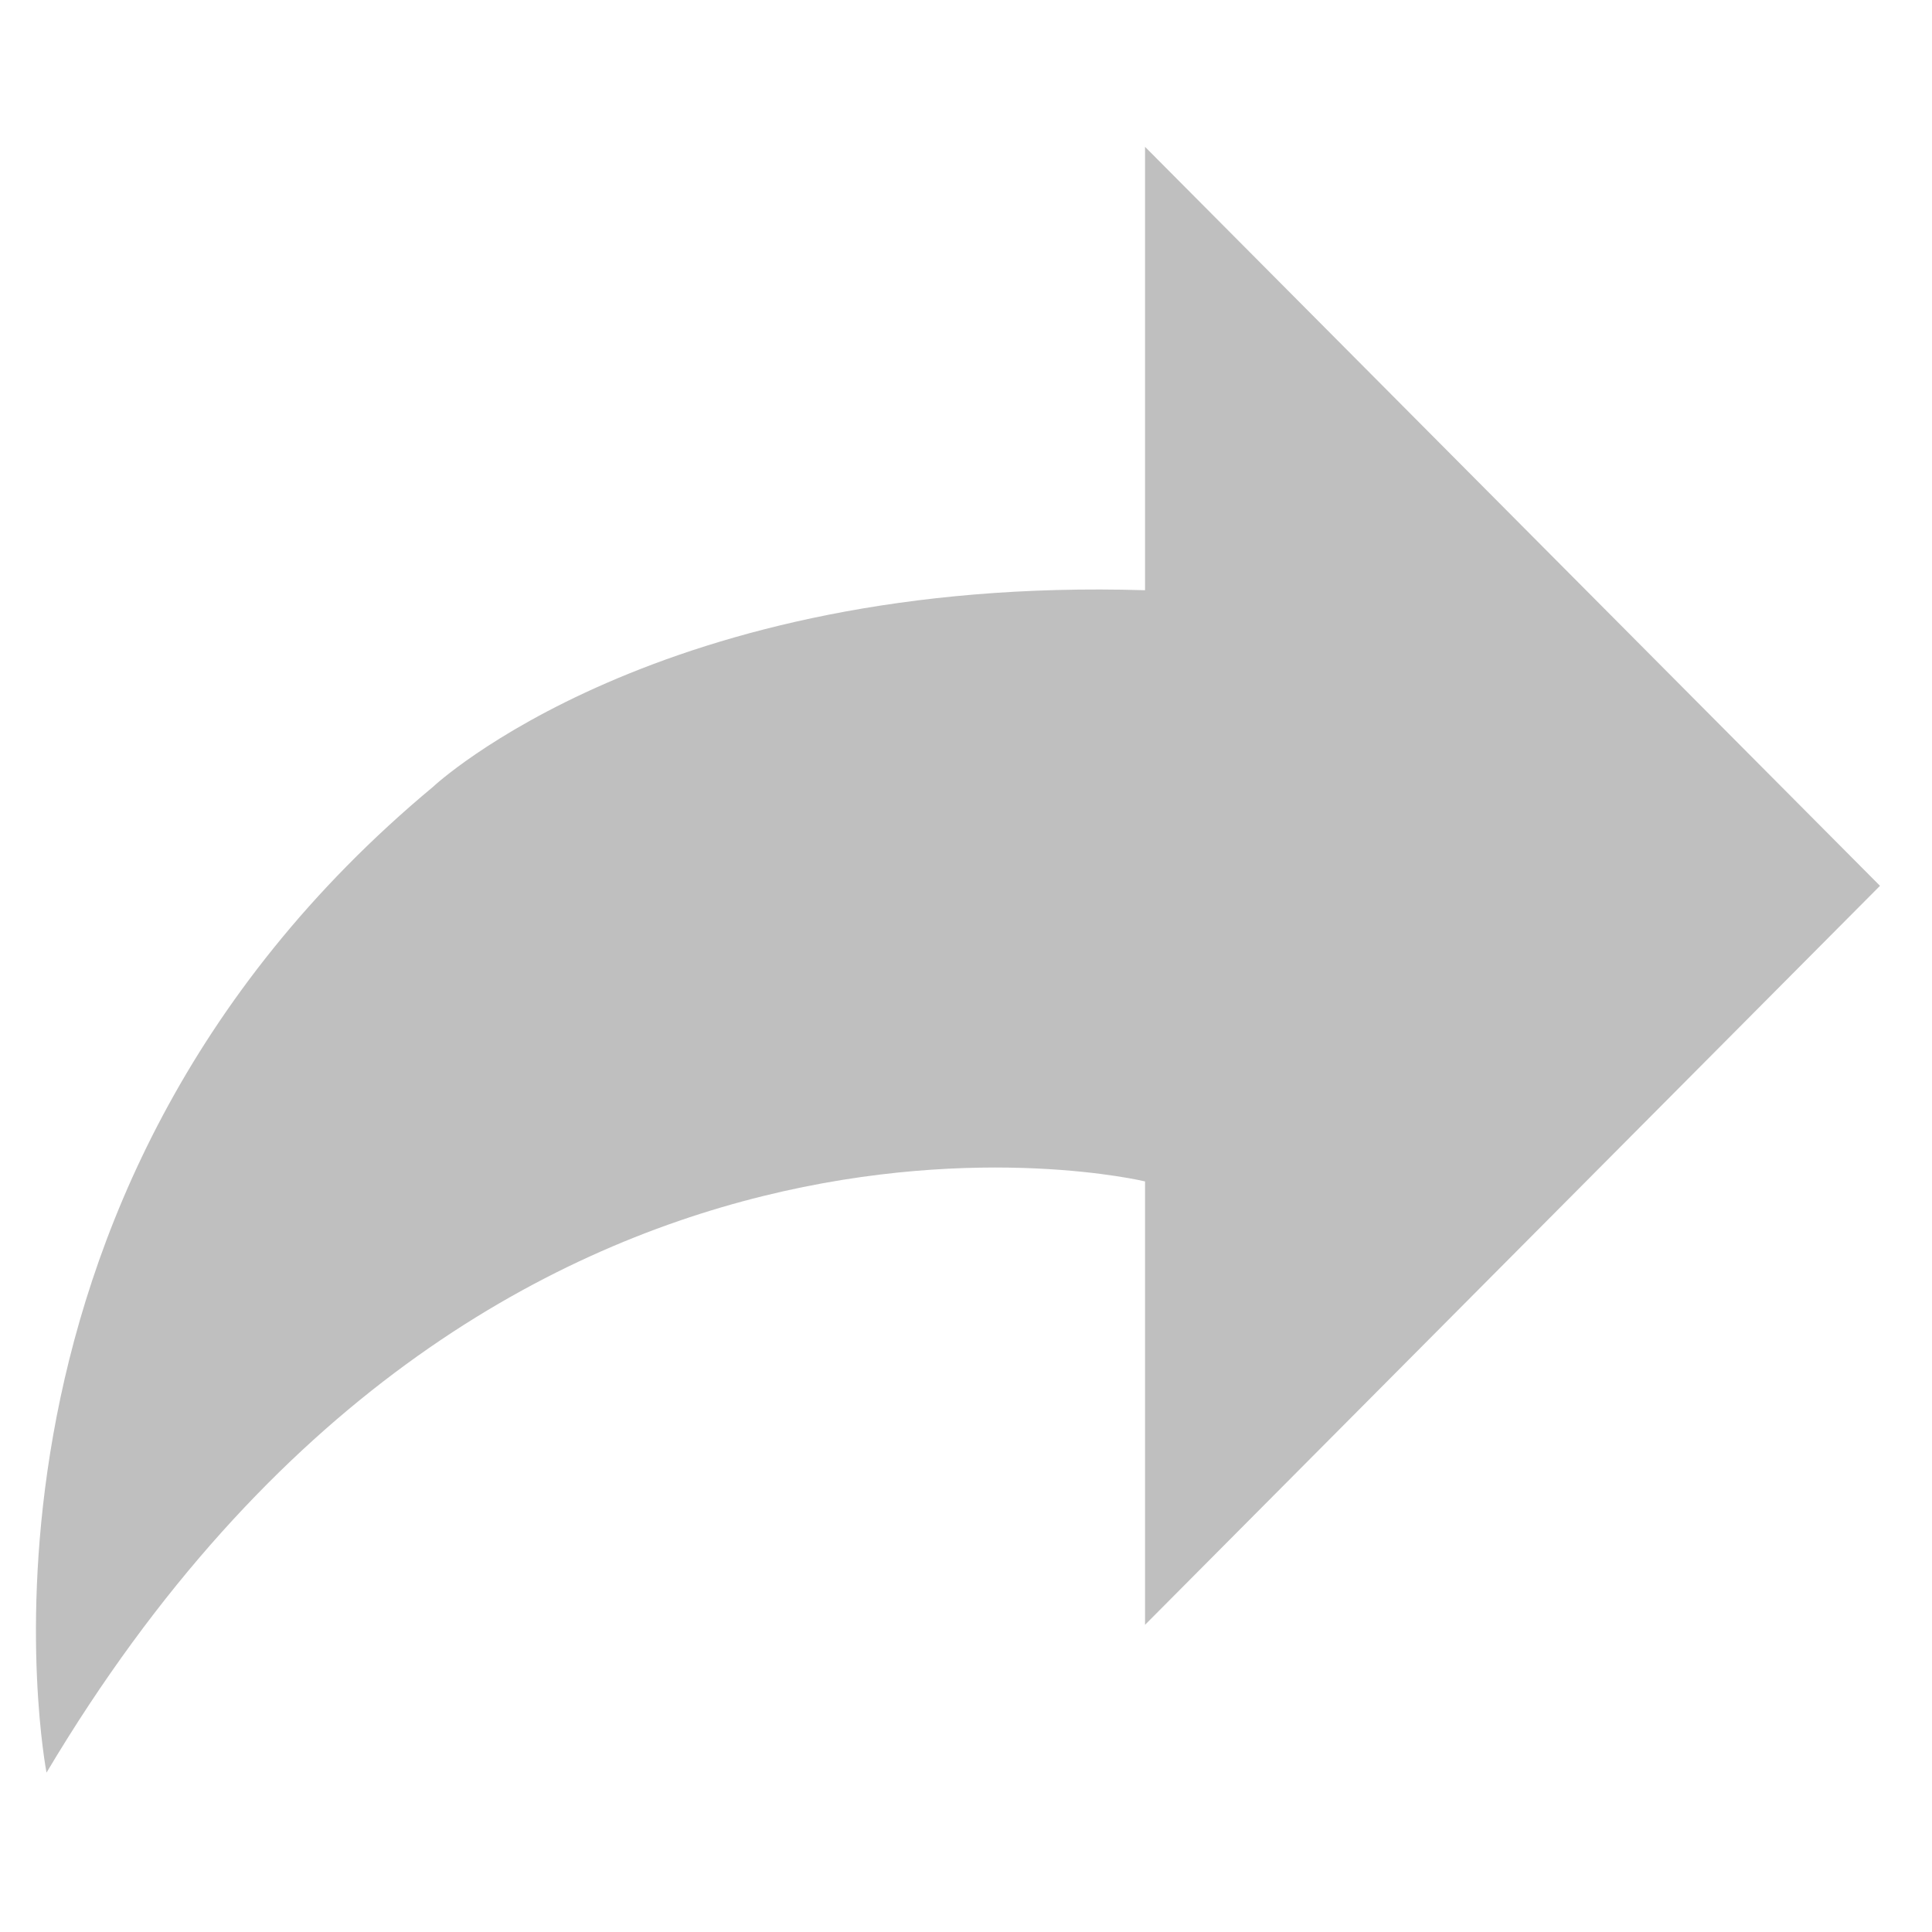 <svg width="12" height="12" viewBox="0 0 12 12" fill="none" xmlns="http://www.w3.org/2000/svg">
<path d="M7.112 3.666V0.912L11.677 5.502L7.112 10.092V7.338C7.112 7.338 3.058 6.357 0.289 11.01C0.289 11.01 -0.401 7.459 2.691 4.886C2.691 4.885 4.092 3.575 7.112 3.666Z" fill="#BFBFBF"/>
</svg>

